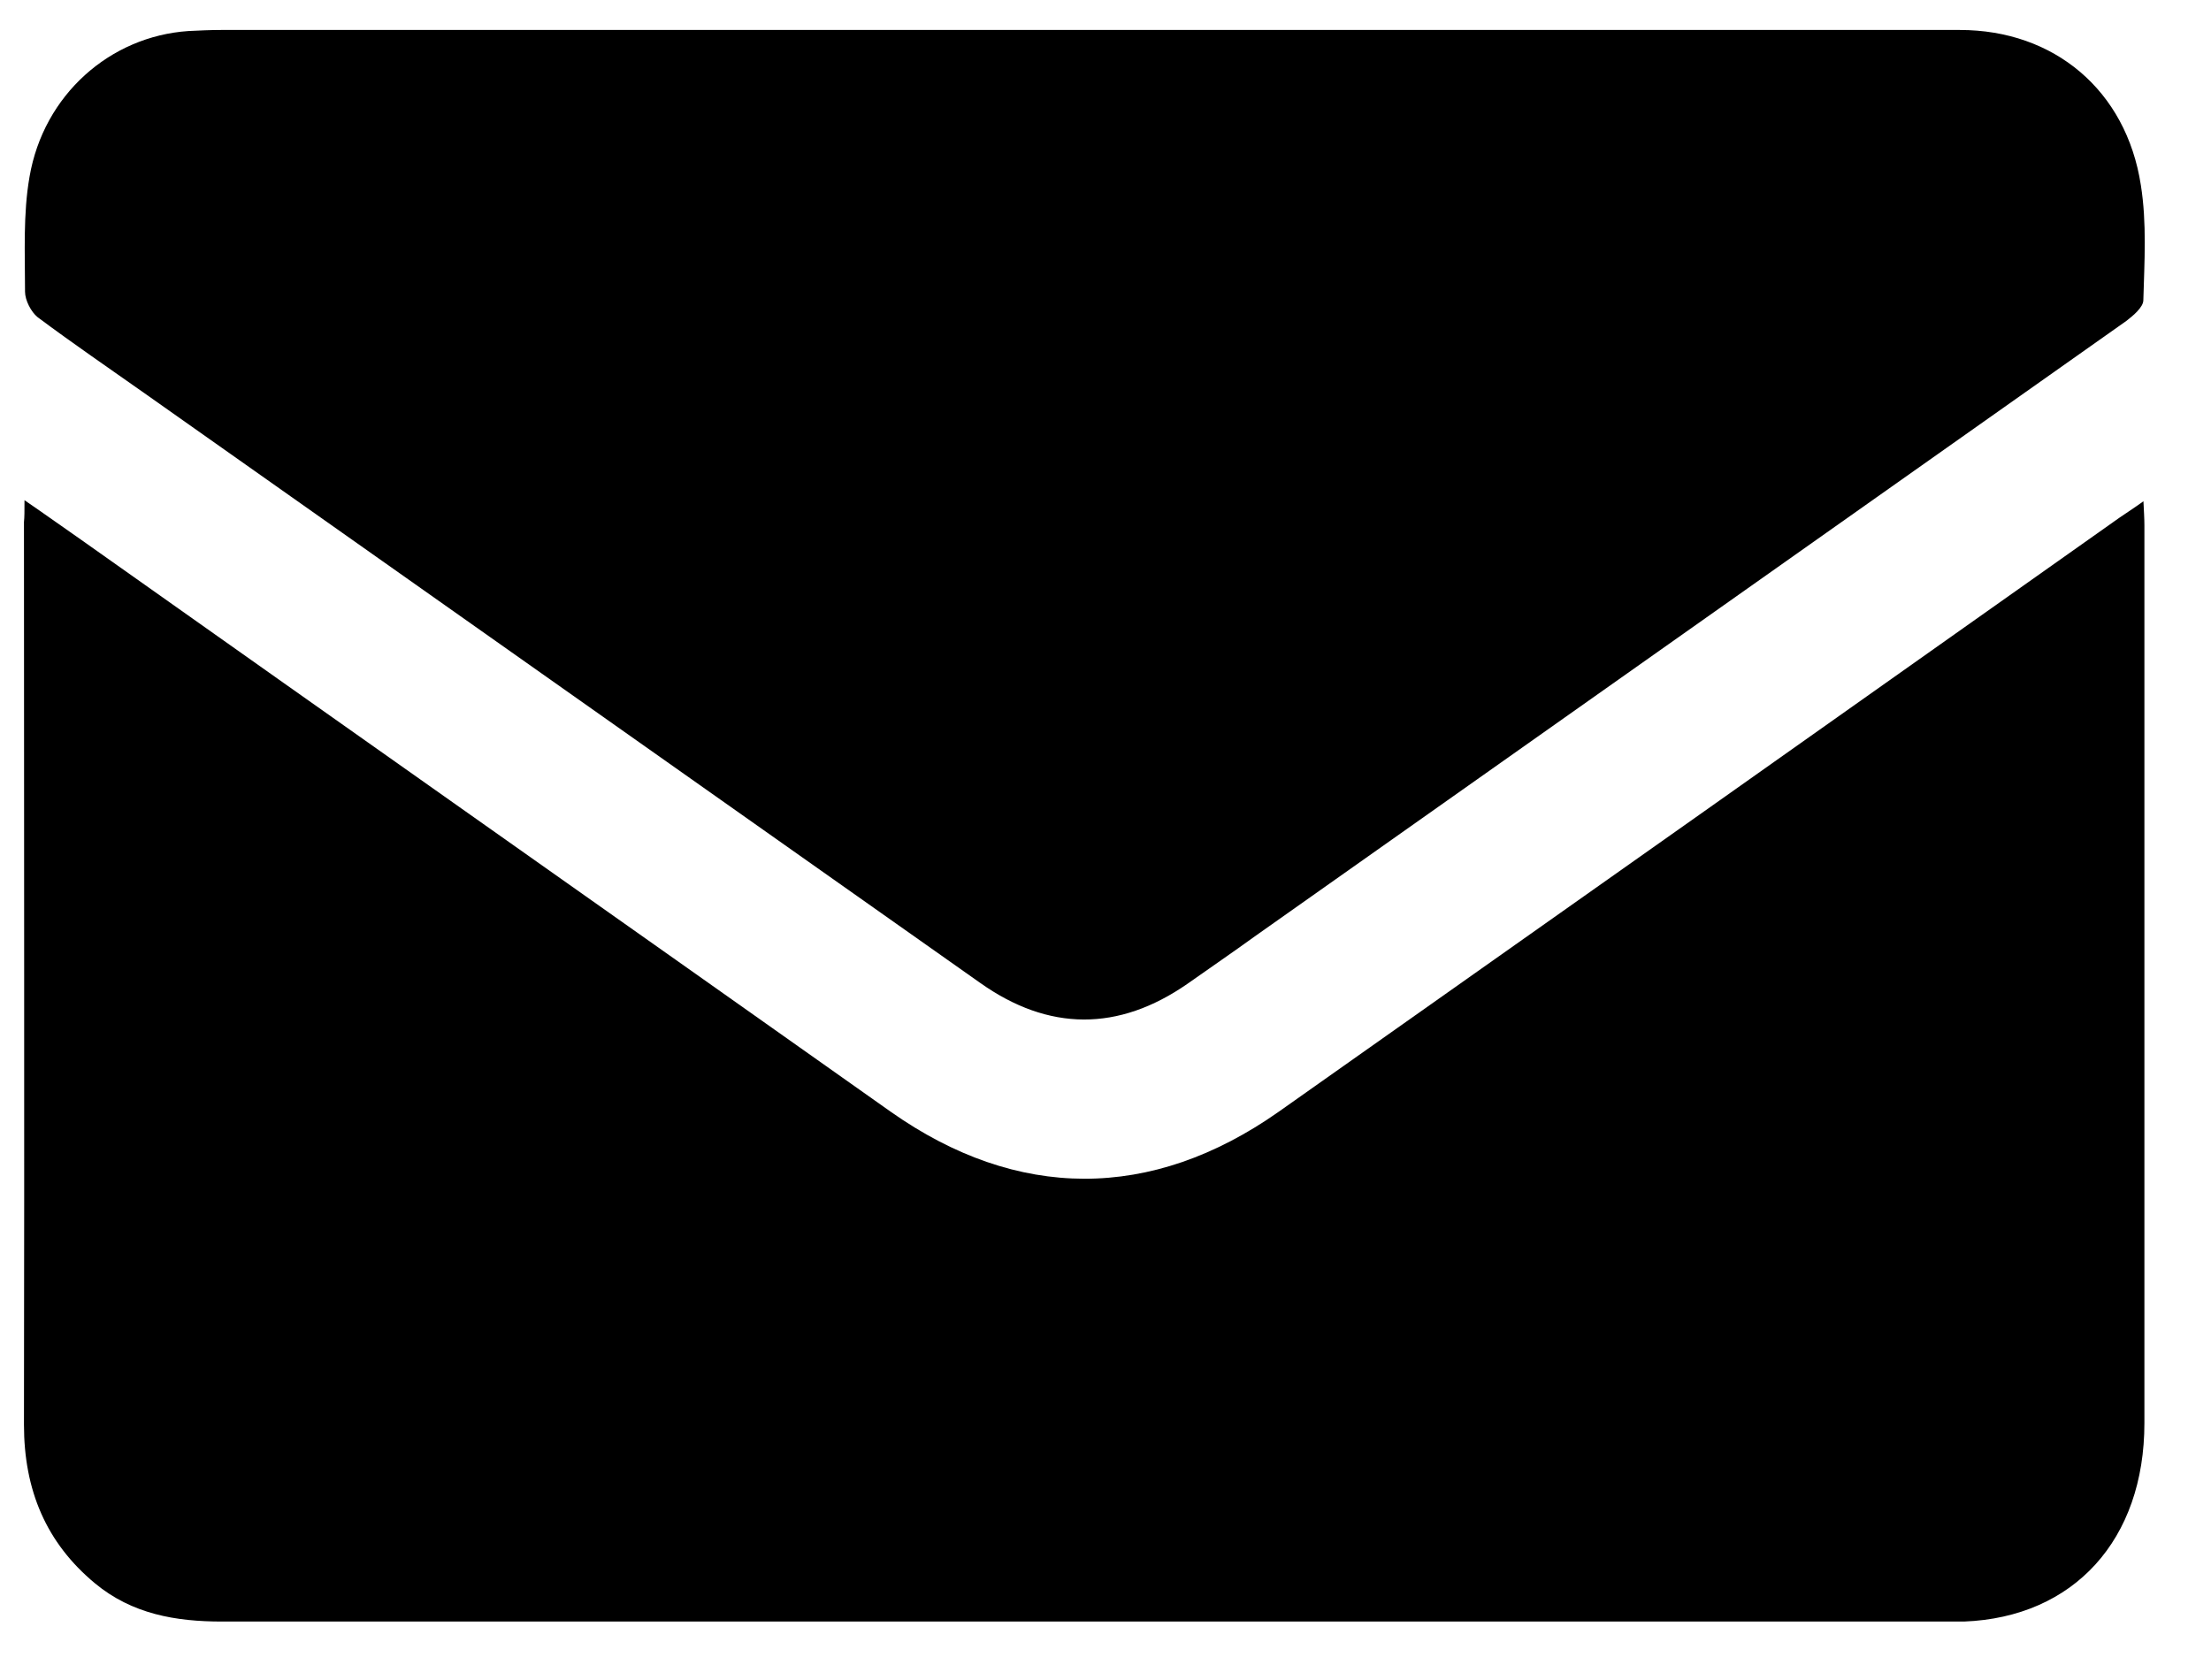 <svg width="25" height="19" viewBox="0 0 25 19" fill="none" xmlns="http://www.w3.org/2000/svg">
<path d="M0.277 5.657C0.522 5.825 0.715 5.964 0.914 6.102C3.965 8.262 7.023 10.416 10.074 12.575C11.501 13.58 13.018 13.586 14.456 12.575C17.627 10.338 20.792 8.1 23.963 5.856C24.043 5.801 24.128 5.747 24.236 5.669C24.241 5.777 24.247 5.862 24.247 5.94C24.247 9.327 24.247 12.708 24.247 16.095C24.247 17.412 23.451 18.291 22.207 18.339C22.139 18.339 22.076 18.339 22.008 18.339C15.507 18.339 9.006 18.339 2.51 18.339C1.988 18.339 1.493 18.255 1.073 17.906C0.522 17.448 0.271 16.853 0.271 16.113C0.277 12.714 0.271 9.309 0.271 5.904C0.277 5.849 0.277 5.783 0.277 5.657Z" fill="black"/>
<path d="M12.279 0.339C15.575 0.339 18.865 0.339 22.161 0.339C23.224 0.339 24.042 1.019 24.207 2.095C24.275 2.523 24.247 2.962 24.235 3.395C24.235 3.473 24.122 3.569 24.042 3.63C20.758 5.952 17.473 8.268 14.188 10.59C13.938 10.771 13.683 10.945 13.427 11.126C12.648 11.667 11.858 11.667 11.08 11.114C7.937 8.894 4.795 6.68 1.652 4.46C1.243 4.171 0.828 3.888 0.425 3.587C0.351 3.527 0.283 3.395 0.283 3.299C0.283 2.865 0.26 2.42 0.334 1.999C0.493 1.073 1.243 0.411 2.13 0.351C2.255 0.345 2.374 0.339 2.499 0.339C5.761 0.339 9.023 0.339 12.279 0.339Z" fill="black"/>
</svg>
